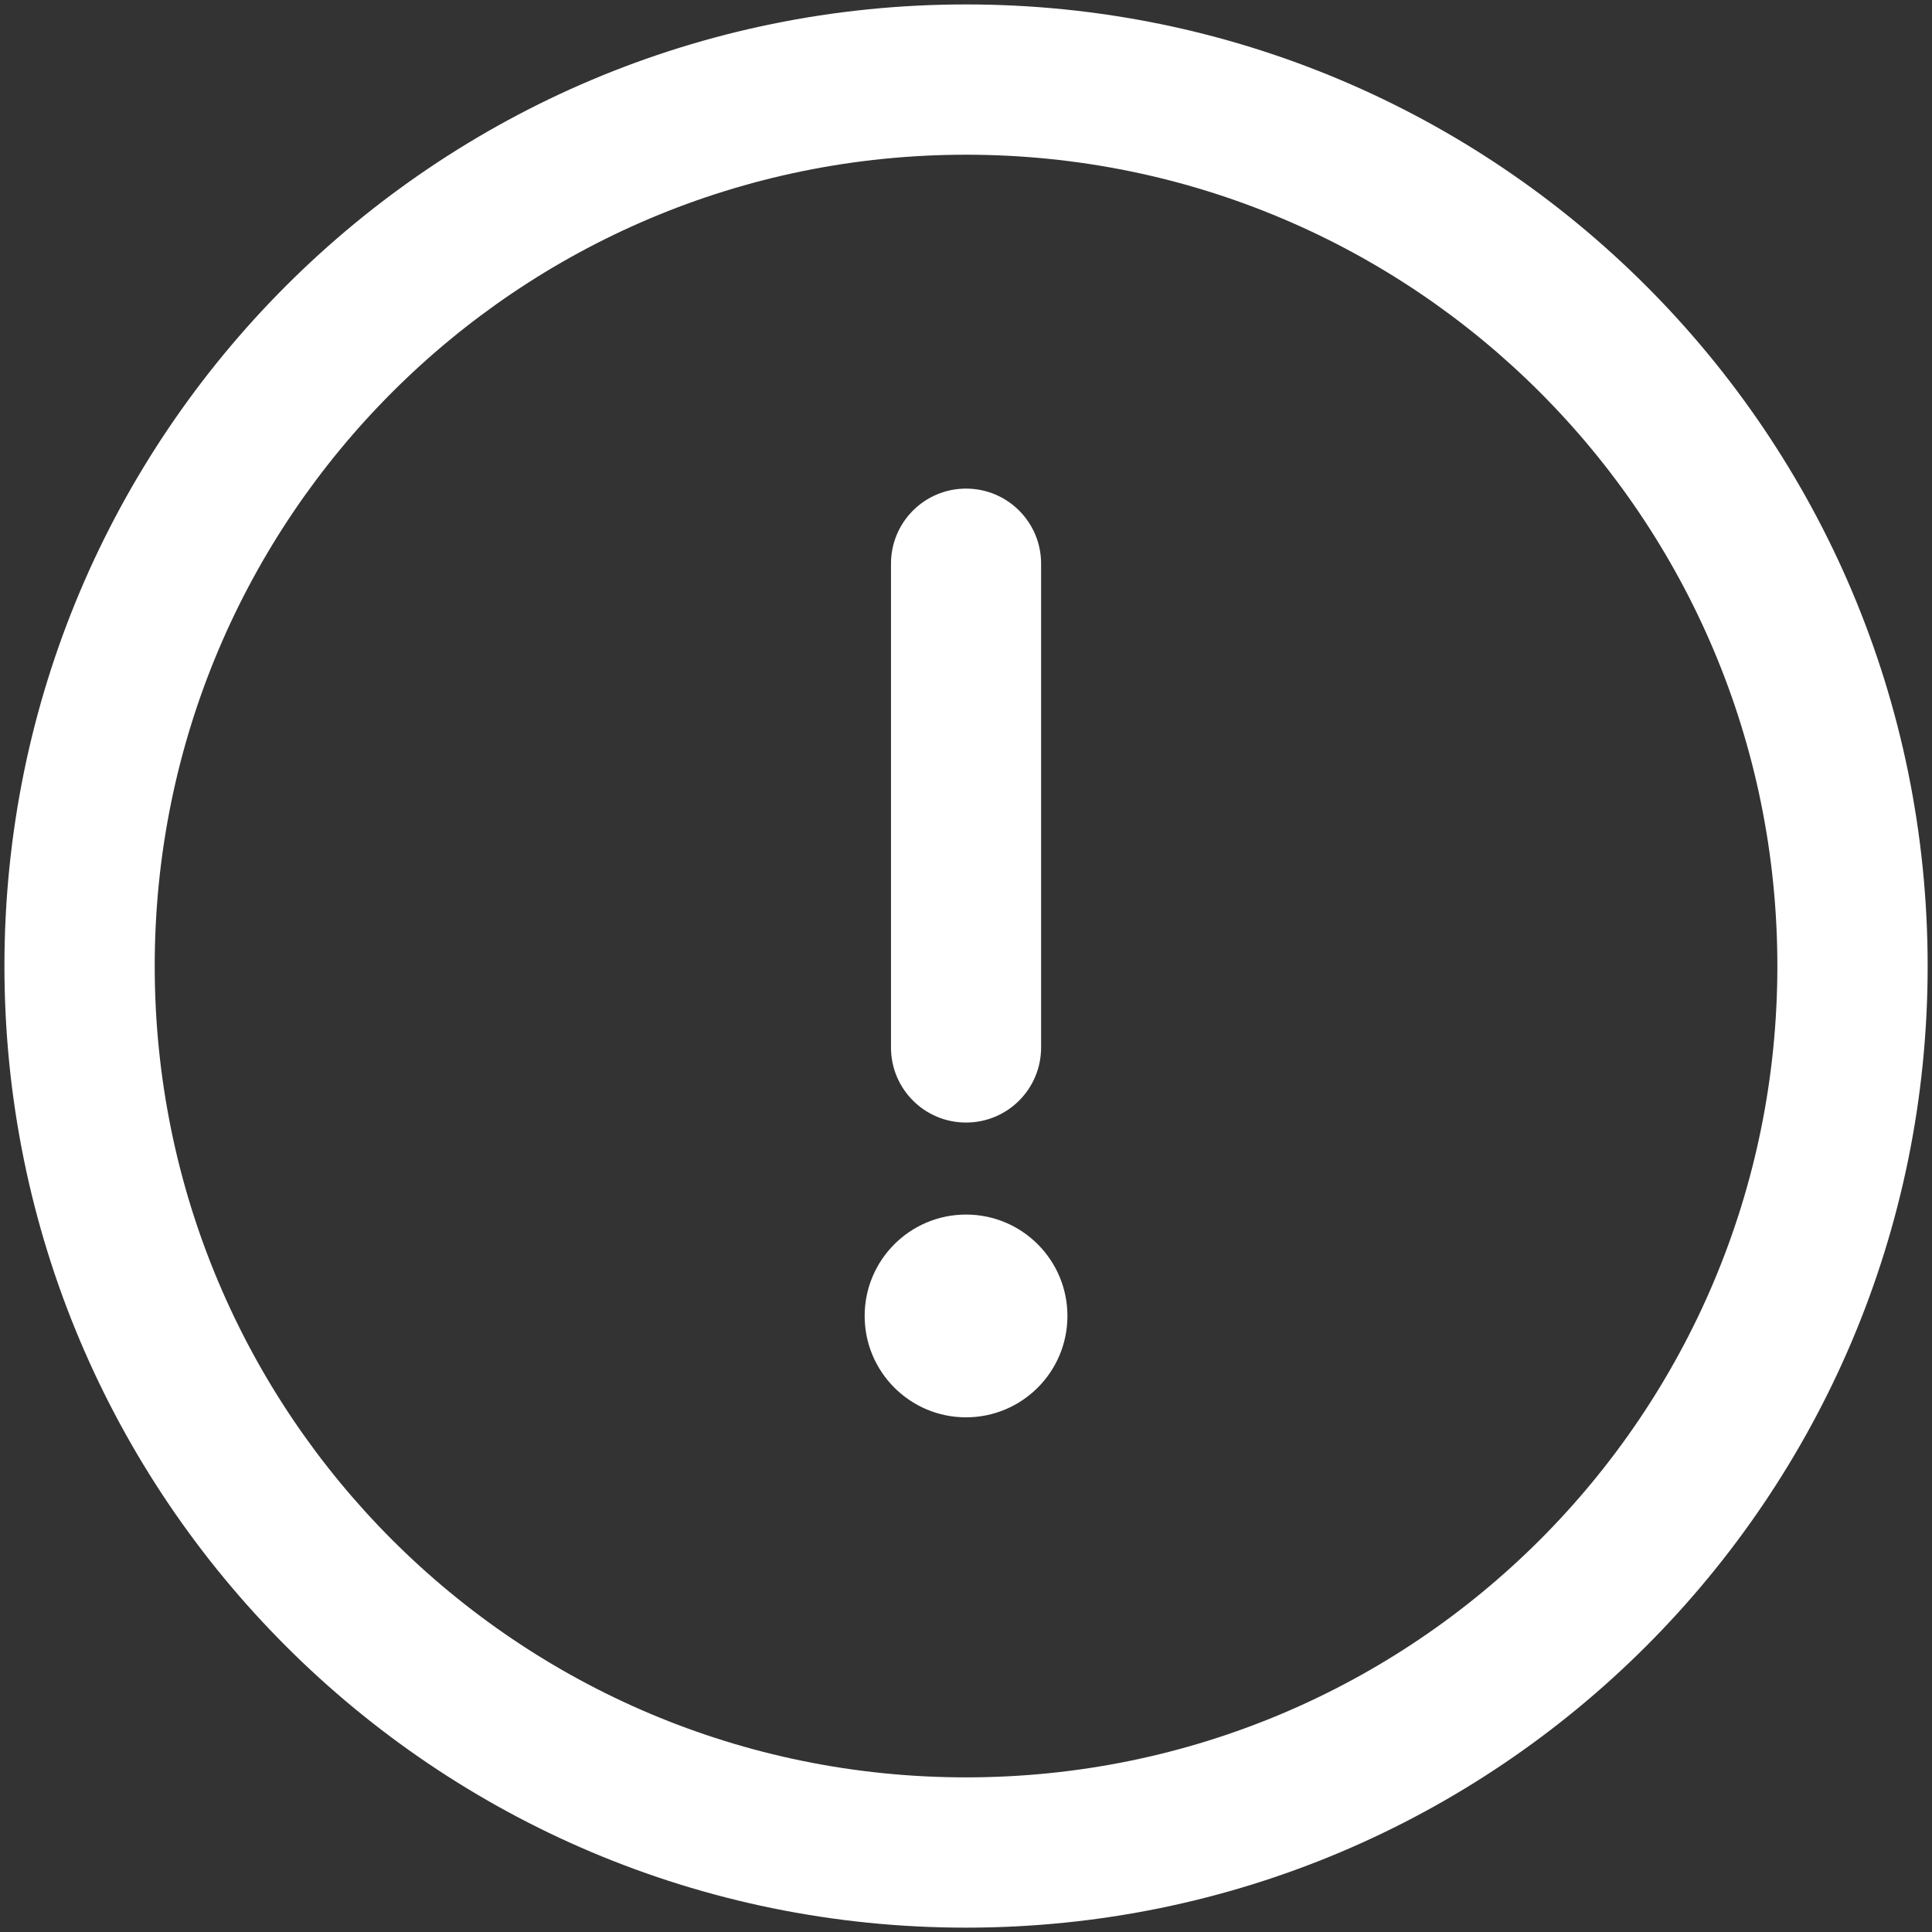 <?xml version="1.0" encoding="utf-8"?>
<!-- Generator: Adobe Illustrator 17.0.0, SVG Export Plug-In . SVG Version: 6.00 Build 0)  -->
<!DOCTYPE svg PUBLIC "-//W3C//DTD SVG 1.1//EN" "http://www.w3.org/Graphics/SVG/1.1/DTD/svg11.dtd">
<svg version="1.1" id="Capa_1" xmlns="http://www.w3.org/2000/svg" xmlns:xlink="http://www.w3.org/1999/xlink" x="0px" y="0px"
	 width="22.677px" height="22.677px" viewBox="-2.482 -2.482 22.677 22.677" enable-background="new -2.482 -2.482 22.677 22.677"
	 xml:space="preserve">
<rect x="-2.482" y="-2.482" width="22.677" height="22.677" fill="#333333" stroke="none"/>
<g>
	<g>
		<path fill="#FFFFFF" d="M8.857-2.43C2.618-2.43-2.43,2.619-2.43,8.857c0,6.239,5.049,11.287,11.287,11.287
			c6.239,0,11.287-5.049,11.287-11.287C20.144,2.618,15.095-2.43,8.857-2.43z M8.857,18.38c-5.264,0-9.523-4.259-9.523-9.523
			c0-5.264,4.259-9.523,9.523-9.523s9.523,4.259,9.523,9.523C18.38,14.121,14.121,18.38,8.857,18.38z"/>
	</g>
</g>
<g>
	<g>
		<path fill="#FFFFFF" d="M8.857,3.253c-0.487,0-0.881,0.394-0.881,0.881v5.679c0,0.487,0.394,0.881,0.881,0.881
			c0.487,0,0.881-0.394,0.881-0.881V4.134C9.738,3.647,9.344,3.253,8.857,3.253z"/>
	</g>
</g>
<g>
	<g>
		<circle fill="#FFFFFF" cx="8.857" cy="12.964" r="1.19"/>
	</g>
</g>
</svg>
